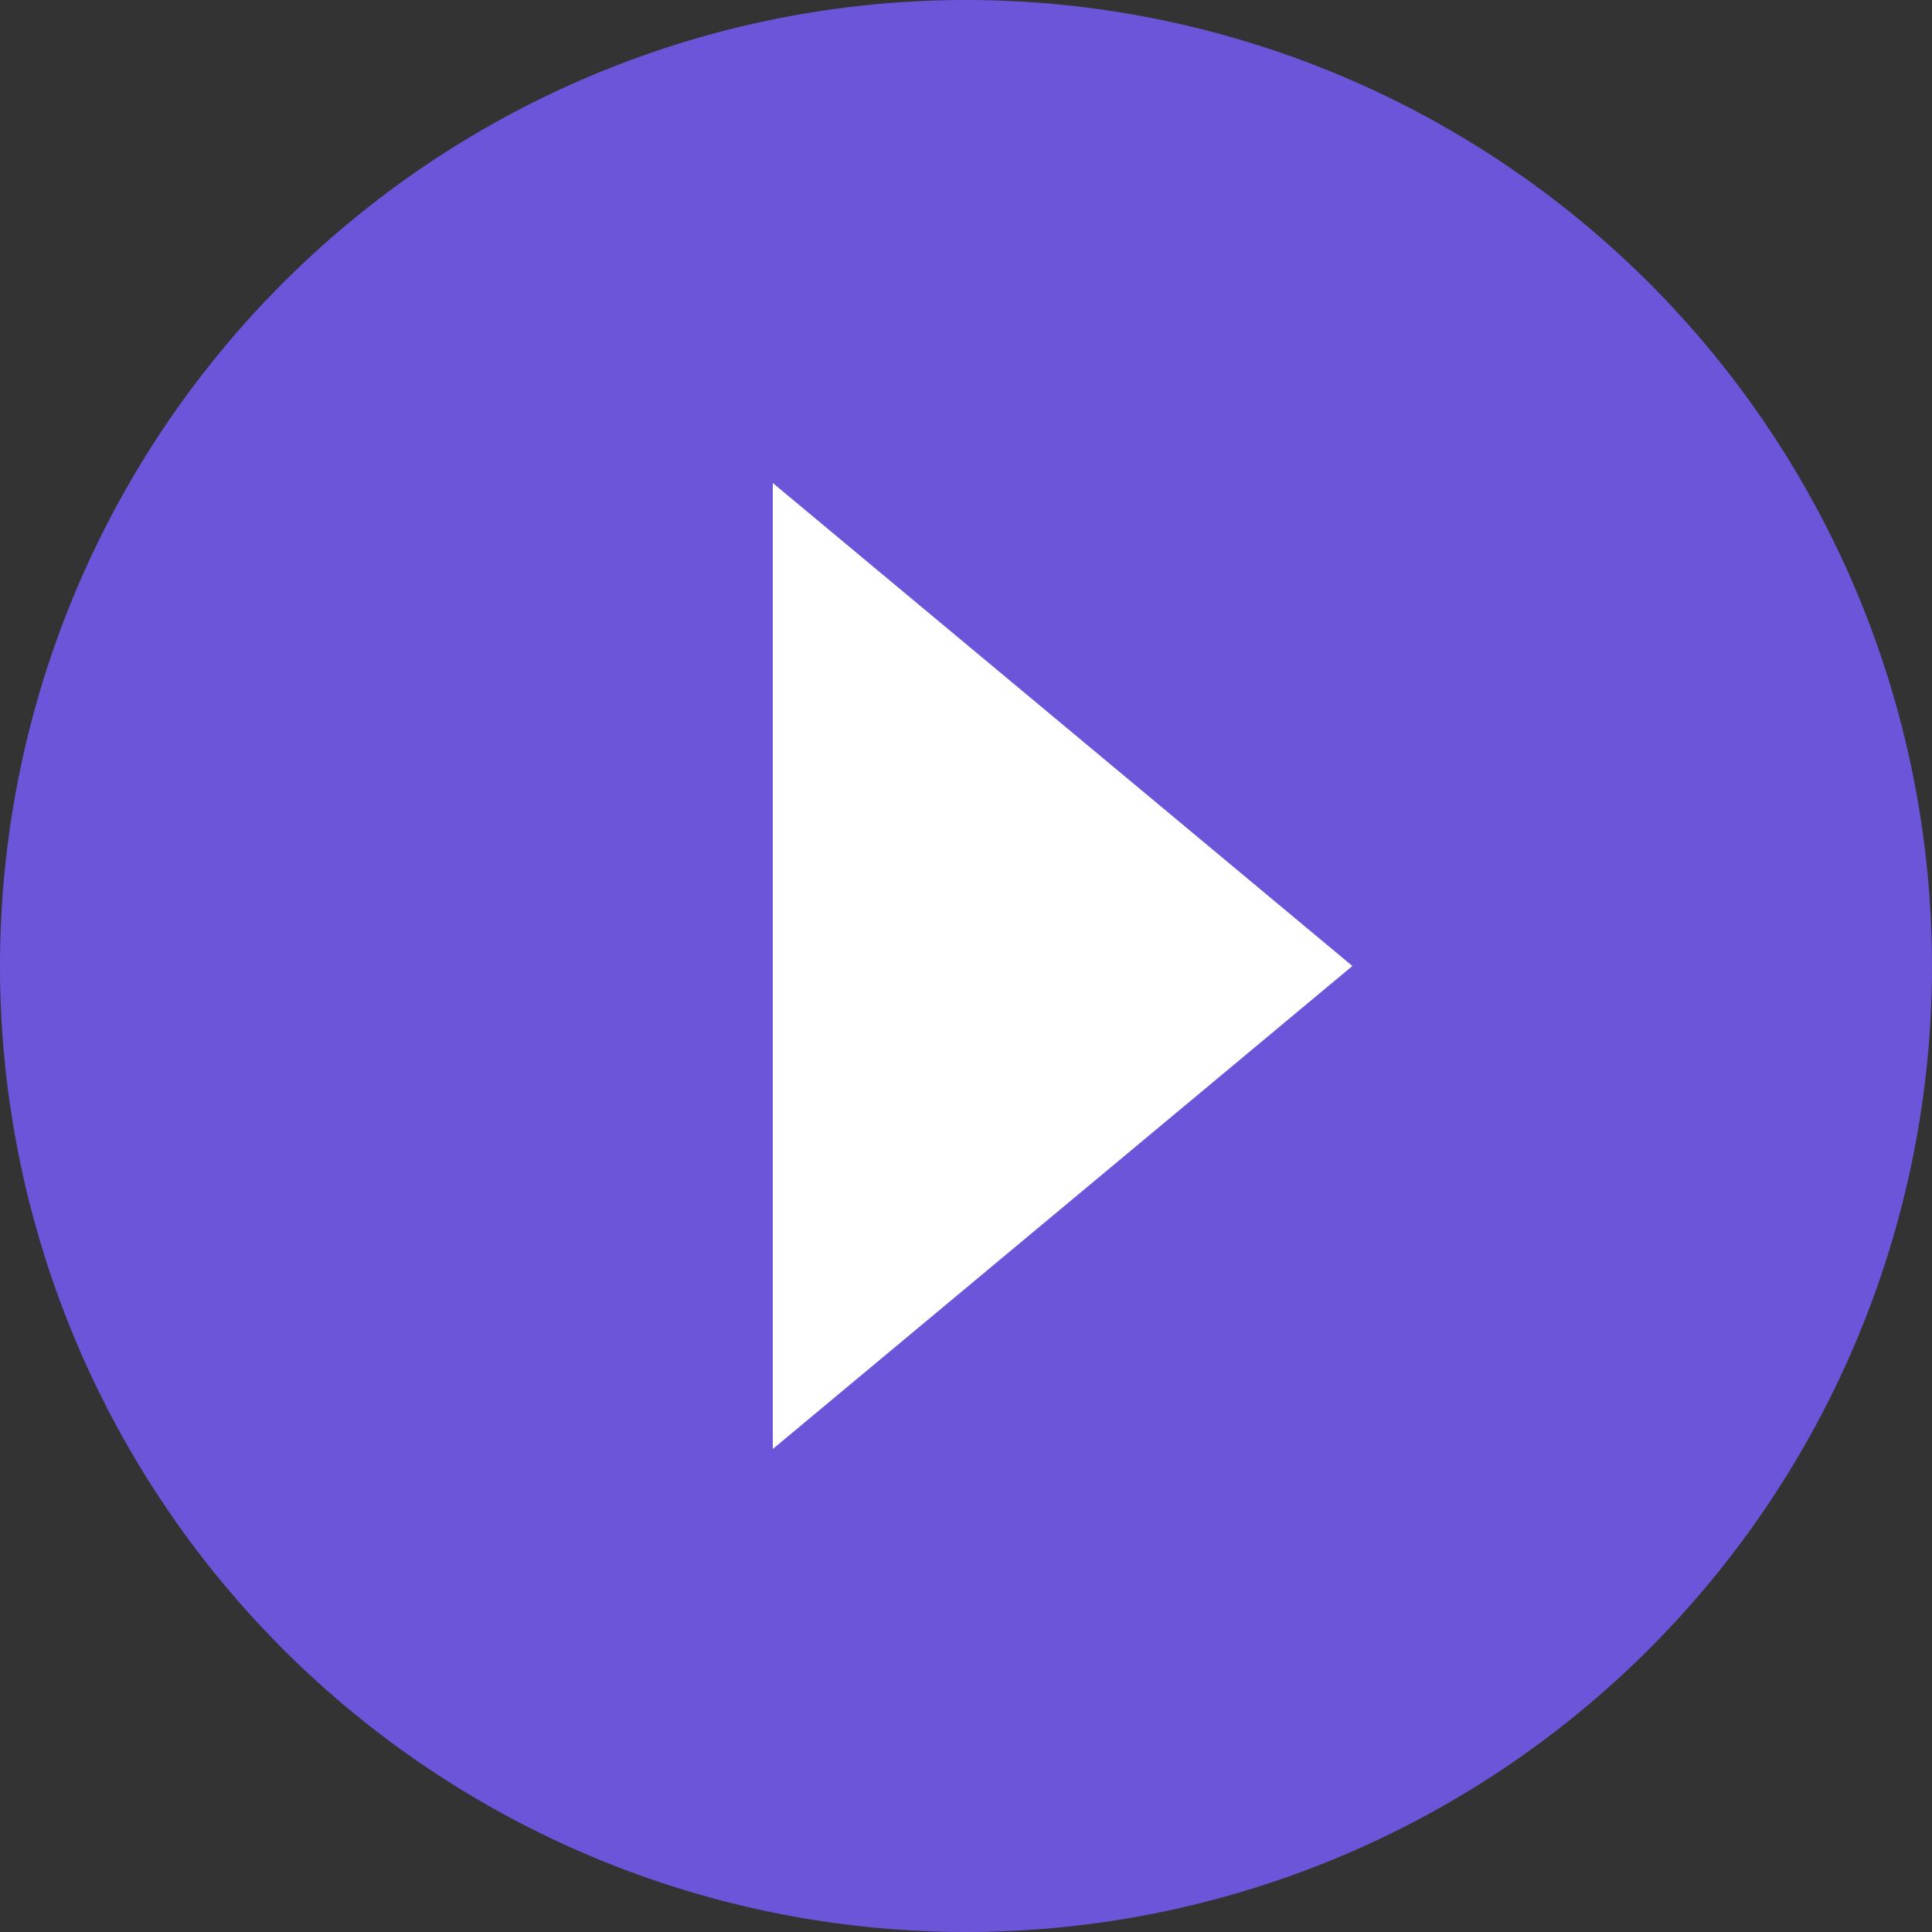 <svg xmlns="http://www.w3.org/2000/svg" width="20" height="20" viewBox="0 0 20 20"><rect x="0" y="0" width="20" height="20" fill="#333333" stroke="none"/><defs><style>.a{fill:#6c55d9;}.b{fill:#fff;}</style></defs><g transform="translate(-355 -819)"><path class="a" d="M10,0A10,10,0,1,1,0,10,10,10,0,0,1,10,0Z" transform="translate(355 819)"/><path class="b" d="M5-1l5-6H0Z" transform="translate(370 834) rotate(-90)"/></g></svg>